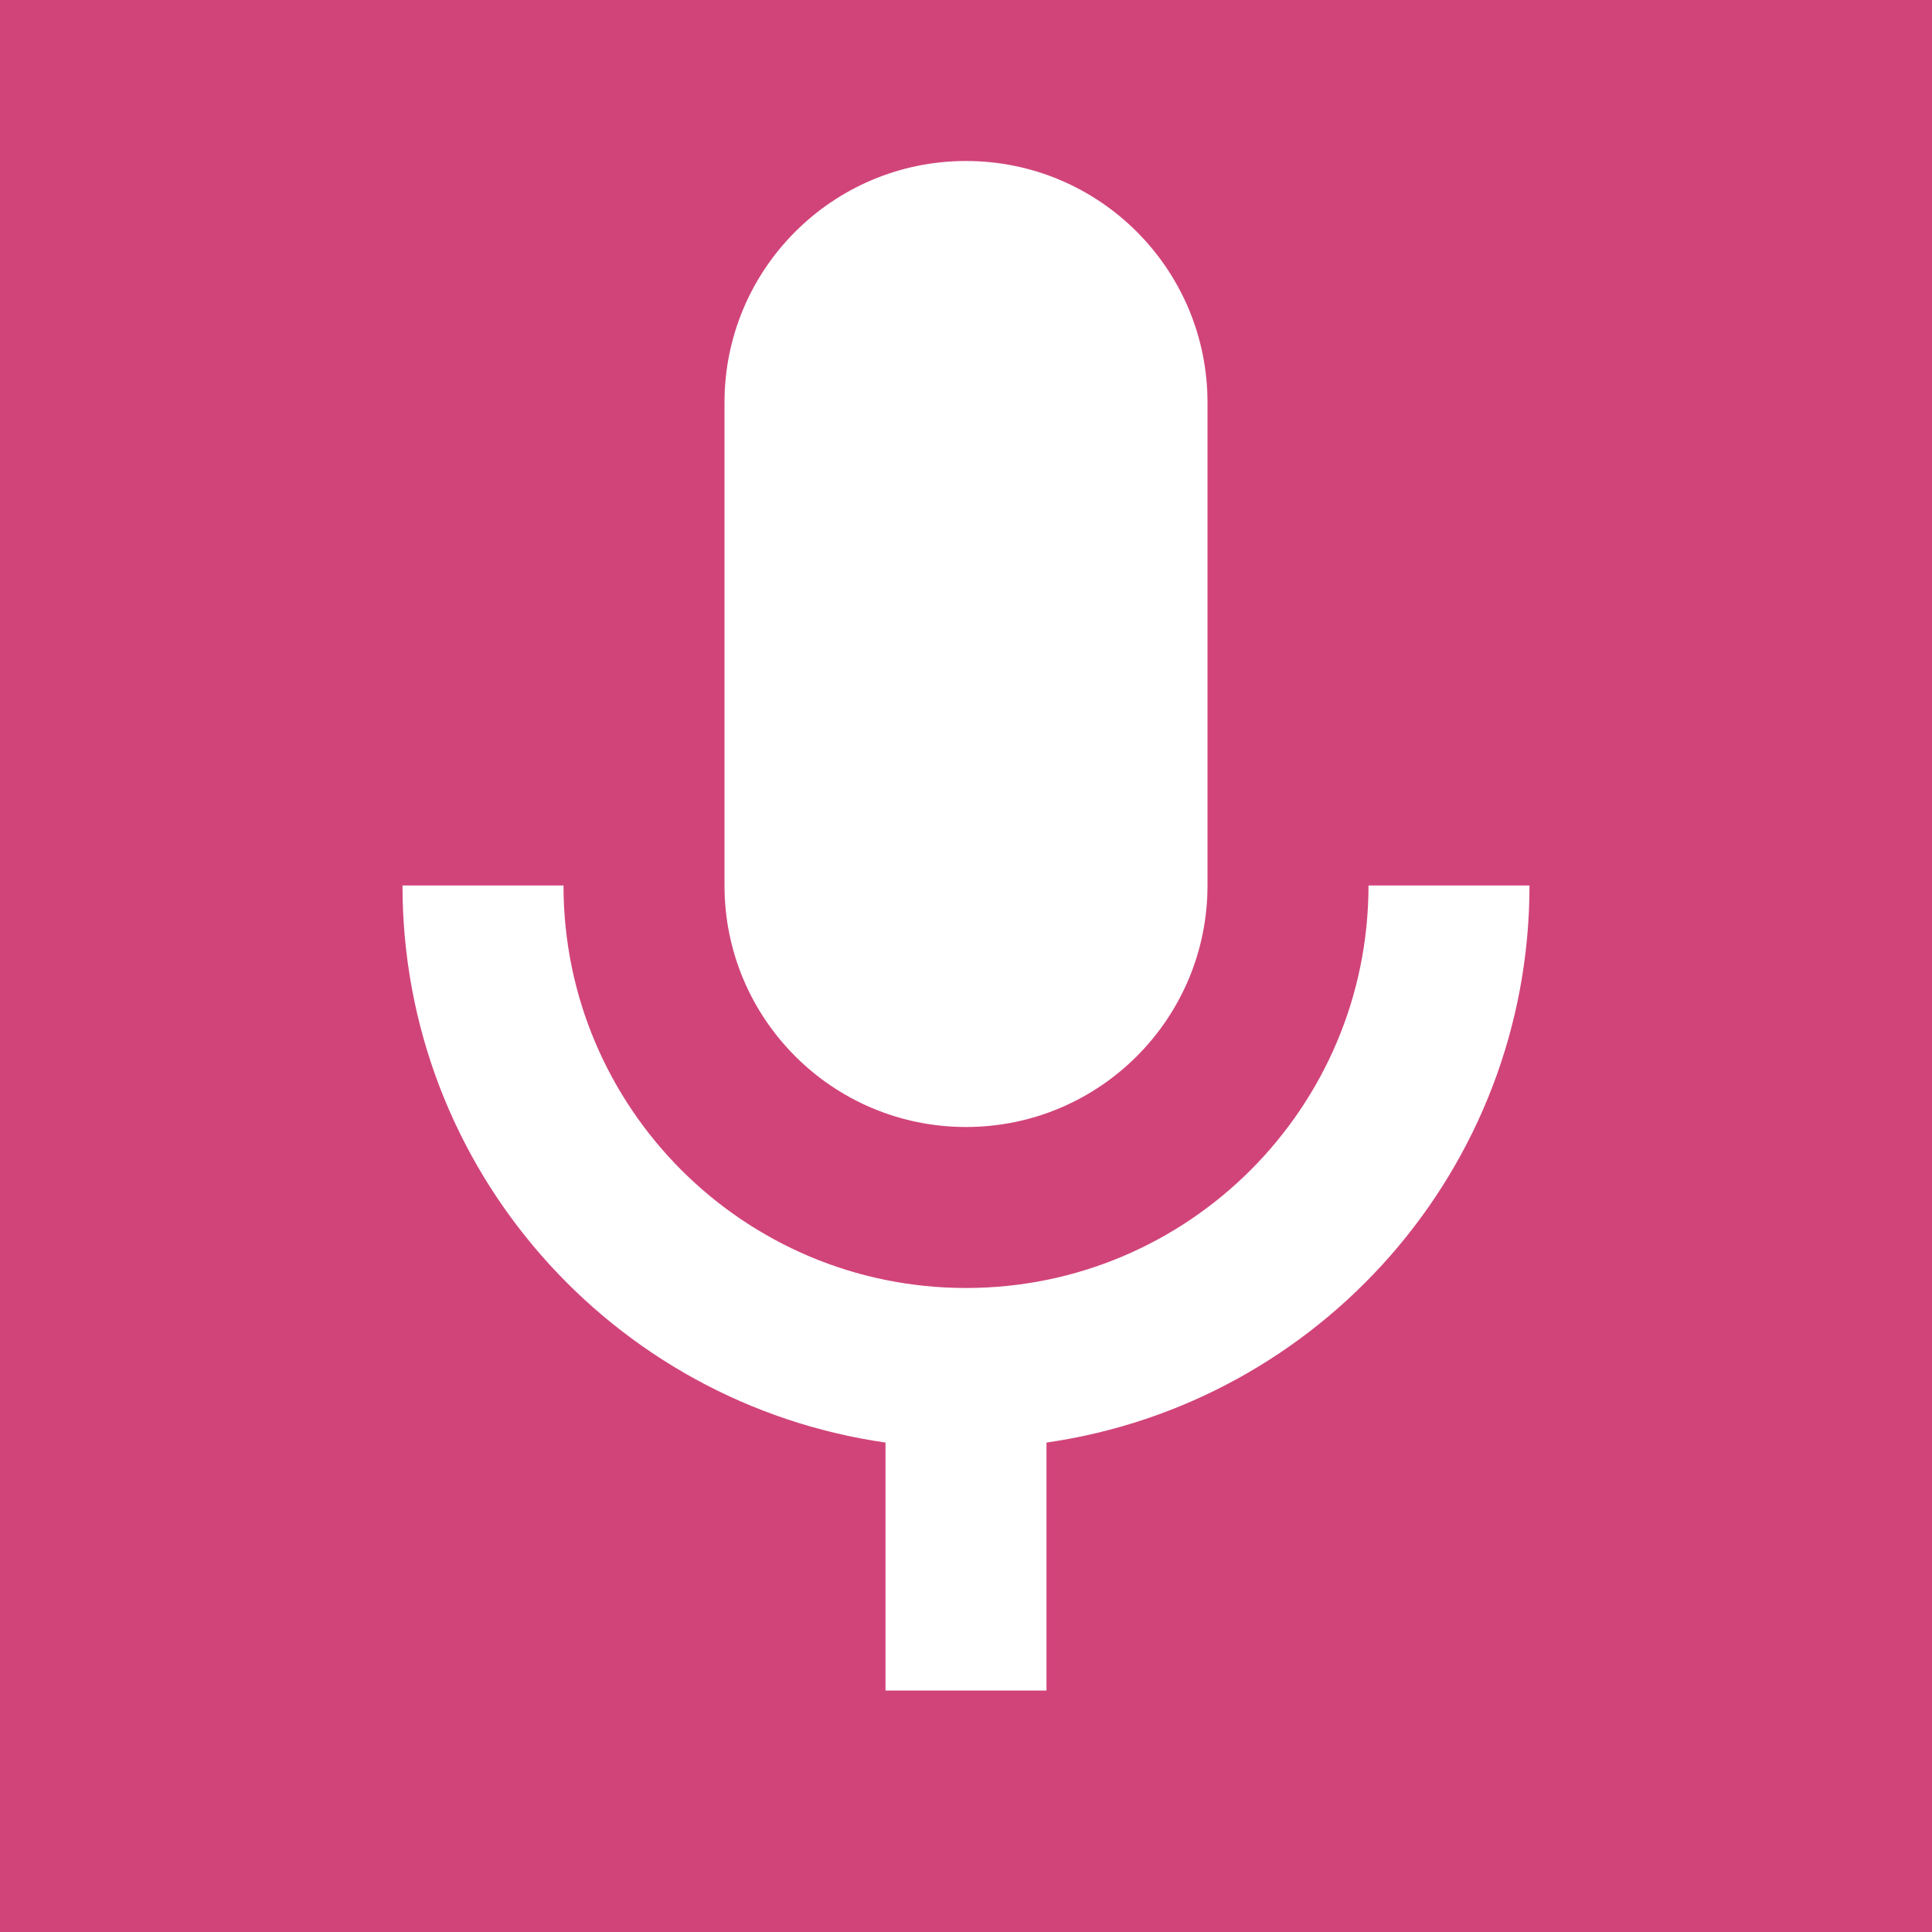 <svg xmlns="http://www.w3.org/2000/svg" x="0px" y="0px"
width="96" height="96"
viewBox="0 0 172 172"
style=" fill:#000000;"><g fill="none" fill-rule="nonzero" stroke="none" stroke-width="1" stroke-linecap="butt" stroke-linejoin="miter" stroke-miterlimit="10" stroke-dasharray="" stroke-dashoffset="0" font-family="none" font-weight="none" font-size="none" text-anchor="none" style="mix-blend-mode: normal"><path d="M0,172v-172h172v172z" fill="#d1447a"></path><g fill="#ffffff"><path d="M86,14.333c-11.875,0 -21.5,9.625 -21.5,21.5v43c0,11.875 9.625,21.5 21.5,21.5c11.875,0 21.5,-9.625 21.5,-21.5v-43c0,-11.875 -9.625,-21.5 -21.5,-21.5zM35.833,78.833c0,25.265 18.7,46.105 43,49.593v22.074h14.333v-22.074c24.3,-3.488 43,-24.328 43,-49.593h-14.333c0,19.787 -16.046,35.833 -35.833,35.833c-19.787,0 -35.833,-16.046 -35.833,-35.833z"></path></g></g></svg>
